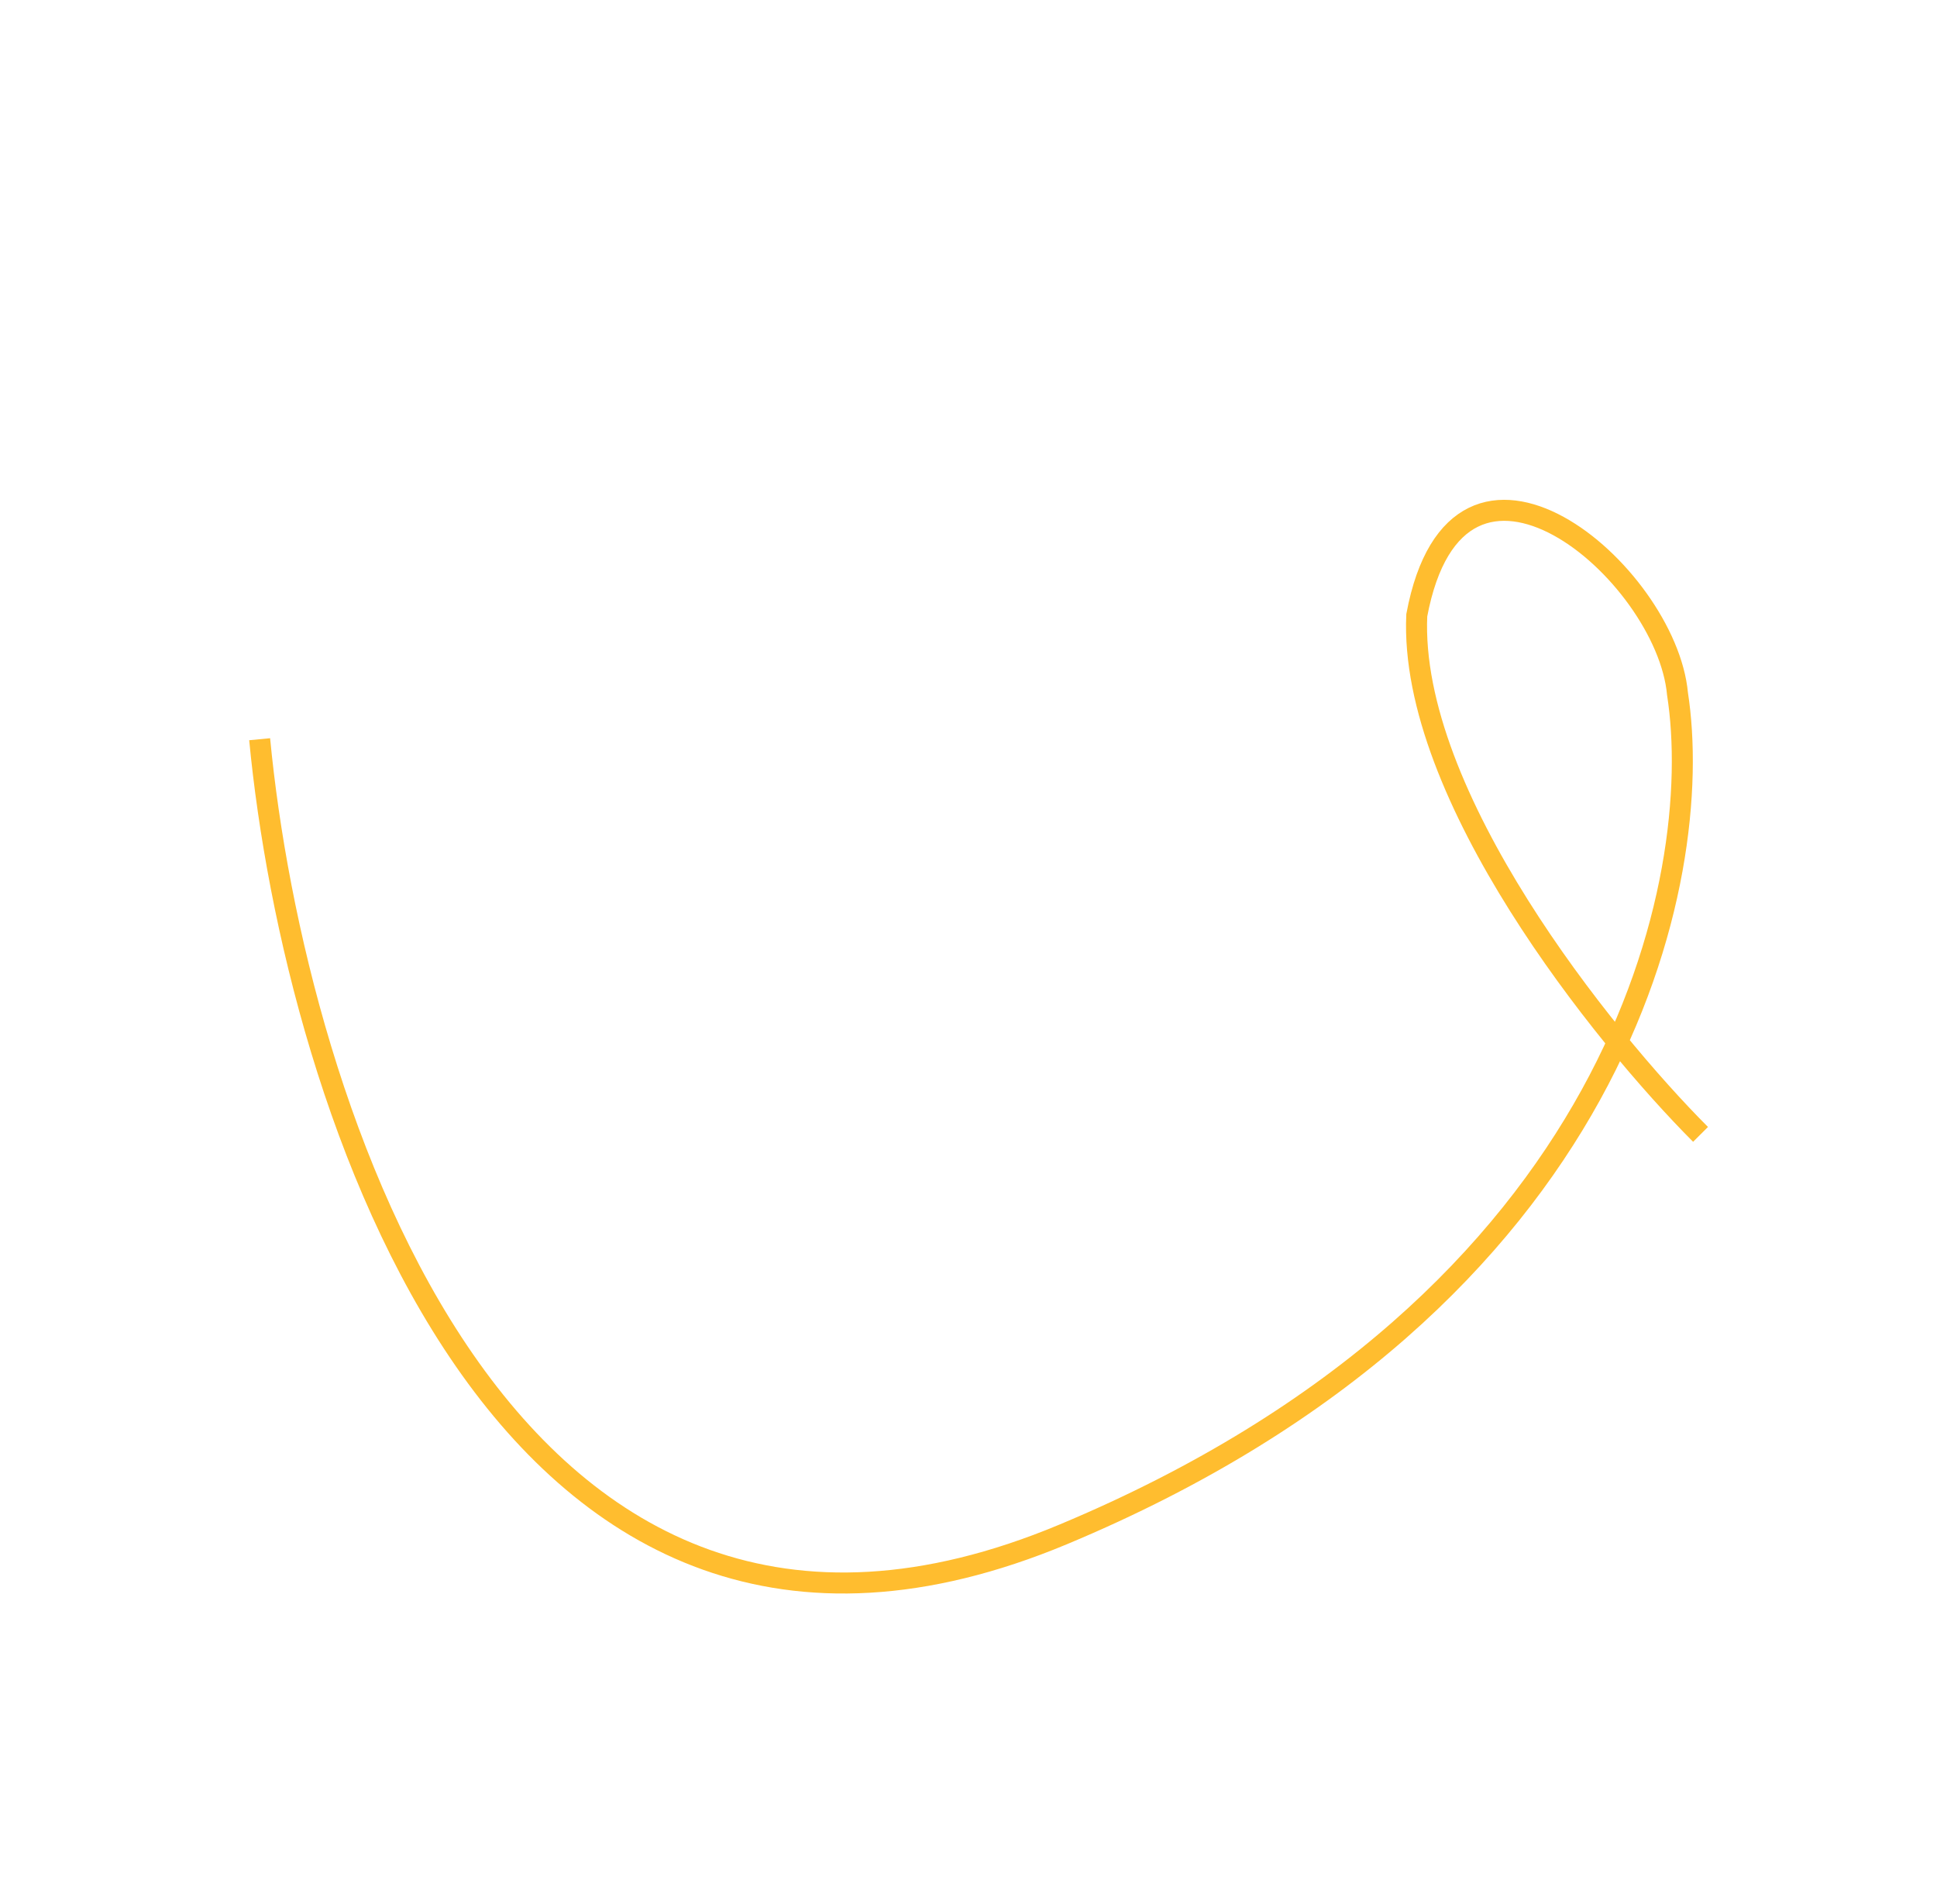 <svg width="461" height="453" viewBox="0 0 461 453" fill="none" xmlns="http://www.w3.org/2000/svg">
<path d="M404.724 269.935C381.41 246.574 335.265 189.164 337.188 146.407C347.05 93.84 396.6 136.155 399.239 165.096C405.992 208.598 386.202 309.507 253.019 365.13C119.837 420.754 70.044 262.155 61.796 175.903" stroke="#FFBD2F" stroke-width="5"/>
</svg>
